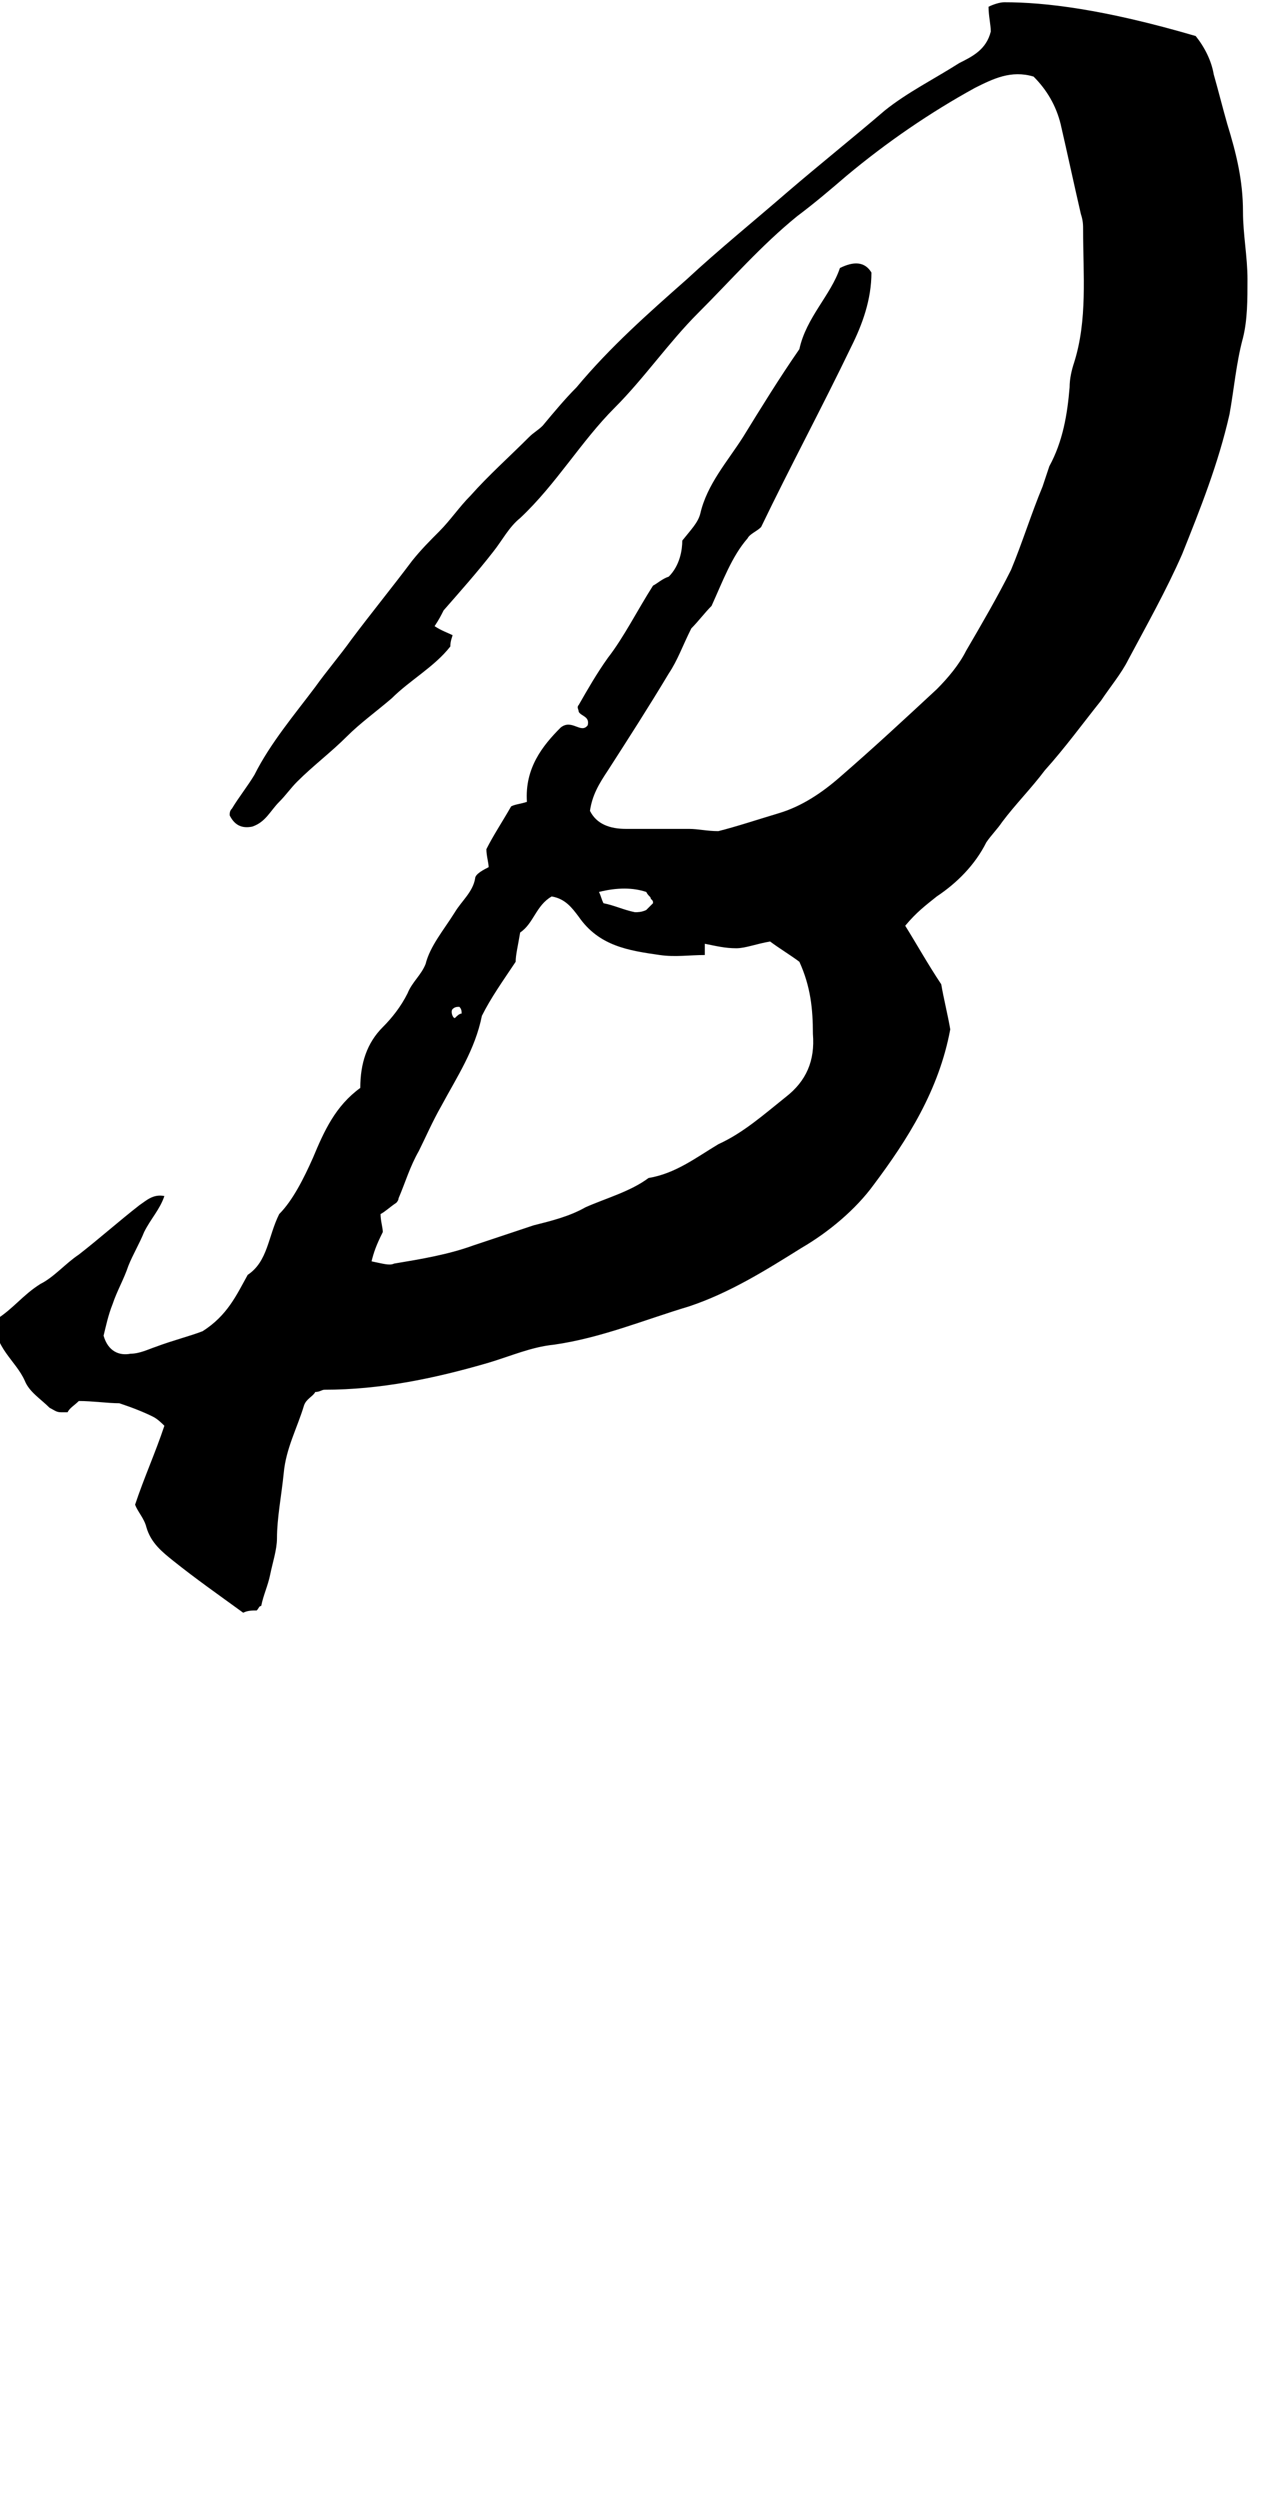 <?xml version="1.0" encoding="utf-8"?>
<!-- Generator: Adobe Illustrator 18.0.0, SVG Export Plug-In . SVG Version: 6.00 Build 0)  -->
<!DOCTYPE svg PUBLIC "-//W3C//DTD SVG 1.1//EN" "http://www.w3.org/Graphics/SVG/1.1/DTD/svg11.dtd">
<svg version="1.1" id="glyph_a" xmlns="http://www.w3.org/2000/svg" xmlns:xlink="http://www.w3.org/1999/xlink" x="0px" y="0px"
	 viewBox="0 0 56 111" enable-background="new 0 0 56 111" xml:space="preserve">
<path d="M31.6,26.9c-0.3,0.3-0.6,0.7-0.9,1c-0.4,0.8-0.6,1.4-1,2c-0.9,1.5-1.8,2.9-2.7,4.3c-0.4,0.6-0.7,1.1-0.8,1.8
	c0.3,0.6,0.9,0.8,1.6,0.8c0.9,0,1.9,0,2.8,0c0.4,0,0.8,0.1,1.3,0.1c0.8-0.2,1.7-0.5,2.7-0.8c1-0.3,1.9-0.9,2.7-1.6
	c1.5-1.3,2.9-2.6,4.3-3.9c0.5-0.5,1-1.1,1.3-1.7c0.7-1.2,1.4-2.4,2-3.6c0.5-1.2,0.9-2.5,1.4-3.7c0.1-0.3,0.2-0.6,0.3-0.9
	c0.6-1.1,0.8-2.3,0.9-3.5c0-0.4,0.1-0.8,0.2-1.1c0.6-1.9,0.4-3.9,0.4-5.9c0-0.2,0-0.4-0.1-0.7c-0.3-1.3-0.6-2.7-0.9-4
	c-0.2-0.8-0.6-1.5-1.2-2.1c-1-0.3-1.8,0.1-2.6,0.5c-2,1.1-3.9,2.4-5.7,3.9c-0.7,0.6-1.4,1.2-2.2,1.8c-1.6,1.3-2.9,2.8-4.4,4.3
	c-1.3,1.3-2.4,2.9-3.7,4.2c-1.5,1.5-2.6,3.4-4.2,4.9c-0.5,0.4-0.8,1-1.2,1.5c-0.7,0.9-1.5,1.8-2.2,2.6c-0.1,0.2-0.2,0.4-0.4,0.7
	c0.3,0.2,0.6,0.3,0.8,0.4c-0.1,0.3-0.1,0.4-0.1,0.5c-0.7,0.9-1.8,1.5-2.6,2.3c-0.7,0.6-1.4,1.1-2,1.7c-0.7,0.7-1.5,1.3-2.2,2
	c-0.3,0.3-0.5,0.6-0.8,0.9c-0.4,0.4-0.6,0.9-1.2,1.1c-0.5,0.1-0.8-0.1-1-0.5c0-0.1,0-0.2,0.1-0.3c0.3-0.5,0.7-1,1-1.5
	c0.7-1.4,1.8-2.7,2.7-3.9c0.5-0.7,1.1-1.4,1.6-2.1c0.9-1.2,1.8-2.3,2.7-3.5c0.4-0.5,0.8-0.9,1.2-1.3c0.5-0.5,0.9-1.1,1.4-1.6
	c0.8-0.9,1.7-1.7,2.6-2.6c0.2-0.2,0.4-0.3,0.6-0.5c0.5-0.6,1-1.2,1.5-1.7c1.5-1.8,3.2-3.3,4.9-4.8c1.4-1.3,3-2.6,4.5-3.9
	c1.4-1.2,2.9-2.4,4.3-3.6c1-0.8,2.2-1.4,3.3-2.1c0.6-0.3,1.2-0.6,1.4-1.4c0-0.3-0.1-0.7-0.1-1.1c0.2-0.1,0.5-0.2,0.7-0.2
	c1.8,0,4.4,0.3,8.5,1.5c0.4,0.5,0.7,1.1,0.8,1.7c0.2,0.7,0.4,1.5,0.6,2.2c0.4,1.3,0.7,2.5,0.7,3.9c0,1,0.2,2,0.2,3
	c0,0.9,0,1.8-0.2,2.6c-0.3,1.1-0.4,2.3-0.6,3.4c-0.5,2.2-1.3,4.2-2.1,6.2c-0.7,1.6-1.6,3.2-2.4,4.7c-0.3,0.6-0.8,1.2-1.2,1.8
	c-0.8,1-1.6,2.1-2.5,3.1c-0.6,0.8-1.3,1.5-1.9,2.3c-0.2,0.3-0.5,0.6-0.7,0.9c-0.5,1-1.3,1.8-2.2,2.4c-0.5,0.4-0.9,0.7-1.4,1.3
	c0.5,0.8,1,1.7,1.6,2.6c0.1,0.6,0.3,1.4,0.4,2c-0.5,2.7-1.9,4.9-3.4,6.9c-0.8,1.1-2,2.1-3.2,2.8c-1.6,1-3.2,2-5,2.6
	c-2,0.6-3.9,1.4-6,1.7c-1,0.1-1.9,0.5-2.9,0.8c-2.4,0.7-4.8,1.2-7.3,1.2c-0.1,0-0.2,0.1-0.4,0.1c-0.1,0.2-0.4,0.3-0.5,0.6
	c-0.3,1-0.8,1.9-0.9,3c-0.1,1-0.3,2-0.3,2.9c0,0.5-0.2,1.1-0.3,1.6c-0.1,0.5-0.3,0.9-0.4,1.4c-0.1,0-0.1,0.1-0.2,0.2
	c-0.2,0-0.4,0-0.6,0.1c-1.1-0.8-2.1-1.5-3.1-2.3c-0.5-0.4-1-0.8-1.2-1.5c-0.1-0.4-0.4-0.7-0.5-1c0.4-1.2,0.9-2.3,1.3-3.5
	c-0.1-0.1-0.3-0.3-0.5-0.4c-0.4-0.2-0.9-0.4-1.5-0.6c-0.5,0-1.2-0.1-1.8-0.1c-0.2,0.2-0.4,0.3-0.5,0.5c-0.1,0-0.2,0-0.3,0
	c-0.2,0-0.3-0.1-0.5-0.2c-0.4-0.4-0.9-0.7-1.1-1.2c-0.4-0.9-1.4-1.5-1.3-2.7C0.6,58.1,1,57.5,1.8,57c0.6-0.3,1.1-0.9,1.7-1.3
	c0.9-0.7,1.8-1.5,2.7-2.2c0.3-0.2,0.6-0.5,1.1-0.4c-0.2,0.6-0.6,1-0.9,1.6c-0.2,0.5-0.5,1-0.7,1.5c-0.2,0.6-0.5,1.1-0.7,1.7
	c-0.2,0.5-0.3,1-0.4,1.4c0.2,0.7,0.7,0.9,1.2,0.8c0.4,0,0.8-0.2,1.1-0.3c0.8-0.3,1.6-0.5,2.1-0.7c1.1-0.7,1.5-1.6,2-2.5
	c0.9-0.6,0.9-1.7,1.4-2.7c0.6-0.6,1.1-1.6,1.5-2.5c0.5-1.2,1-2.3,2.1-3.1c0-1.1,0.3-2,1-2.7c0.4-0.4,0.8-0.9,1.1-1.5
	c0.2-0.5,0.6-0.8,0.8-1.3c0.2-0.8,0.8-1.5,1.3-2.3c0.3-0.5,0.8-0.9,0.9-1.5c0-0.2,0.4-0.4,0.6-0.5c0-0.2-0.1-0.5-0.1-0.8
	c0.3-0.6,0.7-1.2,1.1-1.9c0.2-0.1,0.4-0.1,0.7-0.2c-0.1-1.5,0.7-2.5,1.5-3.3c0.5-0.4,0.9,0.3,1.2-0.1c0.1-0.4-0.3-0.4-0.4-0.6
	c0-0.1-0.1-0.2,0-0.3c0.4-0.7,0.8-1.4,1.3-2.1c0.7-0.9,1.3-2.1,2-3.2c0.2-0.1,0.4-0.3,0.7-0.4c0.5-0.5,0.6-1.2,0.6-1.6
	c0.4-0.5,0.7-0.8,0.8-1.2c0.3-1.3,1.2-2.3,1.9-3.4c0.8-1.3,1.6-2.6,2.5-3.9c0.3-1.4,1.4-2.4,1.8-3.6c0.6-0.3,1.1-0.3,1.4,0.2
	c0,1.2-0.4,2.3-0.9,3.3c-1.3,2.7-2.7,5.3-4,8c-0.2,0.2-0.5,0.3-0.6,0.5C32.5,24.7,32.1,25.8,31.6,26.9z M16.5,56
	c0.5,0.1,0.8,0.2,1,0.1c1.2-0.2,2.4-0.4,3.5-0.8c0.9-0.3,1.8-0.6,2.7-0.9c0.8-0.2,1.6-0.4,2.3-0.8c0.9-0.4,2-0.7,2.8-1.3
	c1.2-0.2,2.1-0.9,3.1-1.5c1.1-0.5,2-1.3,3-2.1c0.9-0.7,1.3-1.6,1.2-2.8c0-1.1-0.1-2.1-0.6-3.2c-0.4-0.3-0.9-0.6-1.3-0.9
	c-0.6,0.1-1.1,0.3-1.5,0.3c-0.5,0-0.9-0.1-1.4-0.2c0,0.2,0,0.3,0,0.5c-0.7,0-1.3,0.1-2,0c-1.4-0.2-2.7-0.4-3.6-1.7
	c-0.3-0.4-0.6-0.8-1.2-0.9c-0.7,0.4-0.8,1.2-1.4,1.6c-0.1,0.6-0.2,1-0.2,1.3c-0.6,0.9-1.1,1.6-1.5,2.4c-0.3,1.5-1.1,2.7-1.8,4
	c-0.4,0.7-0.7,1.4-1,2c-0.4,0.7-0.6,1.4-0.9,2.1c0,0.1-0.1,0.2-0.1,0.2c-0.3,0.2-0.5,0.4-0.7,0.5c0,0.3,0.1,0.6,0.1,0.8
	C16.7,55.3,16.6,55.6,16.5,56z M28.7,39.6c-0.6-0.2-1.3-0.2-2.1,0c0.1,0.2,0.1,0.3,0.2,0.5c0.5,0.1,0.9,0.3,1.4,0.4
	c0.1,0,0.3,0,0.5-0.1c0.1-0.1,0.2-0.2,0.3-0.3c0-0.1,0-0.1-0.1-0.2C28.9,39.8,28.8,39.8,28.7,39.6z M20.5,45c0-0.1,0-0.2-0.1-0.3
	c-0.1,0-0.2,0-0.3,0.1c-0.1,0.1,0,0.4,0.1,0.4C20.3,45.1,20.4,45,20.5,45z"/>
</svg>
